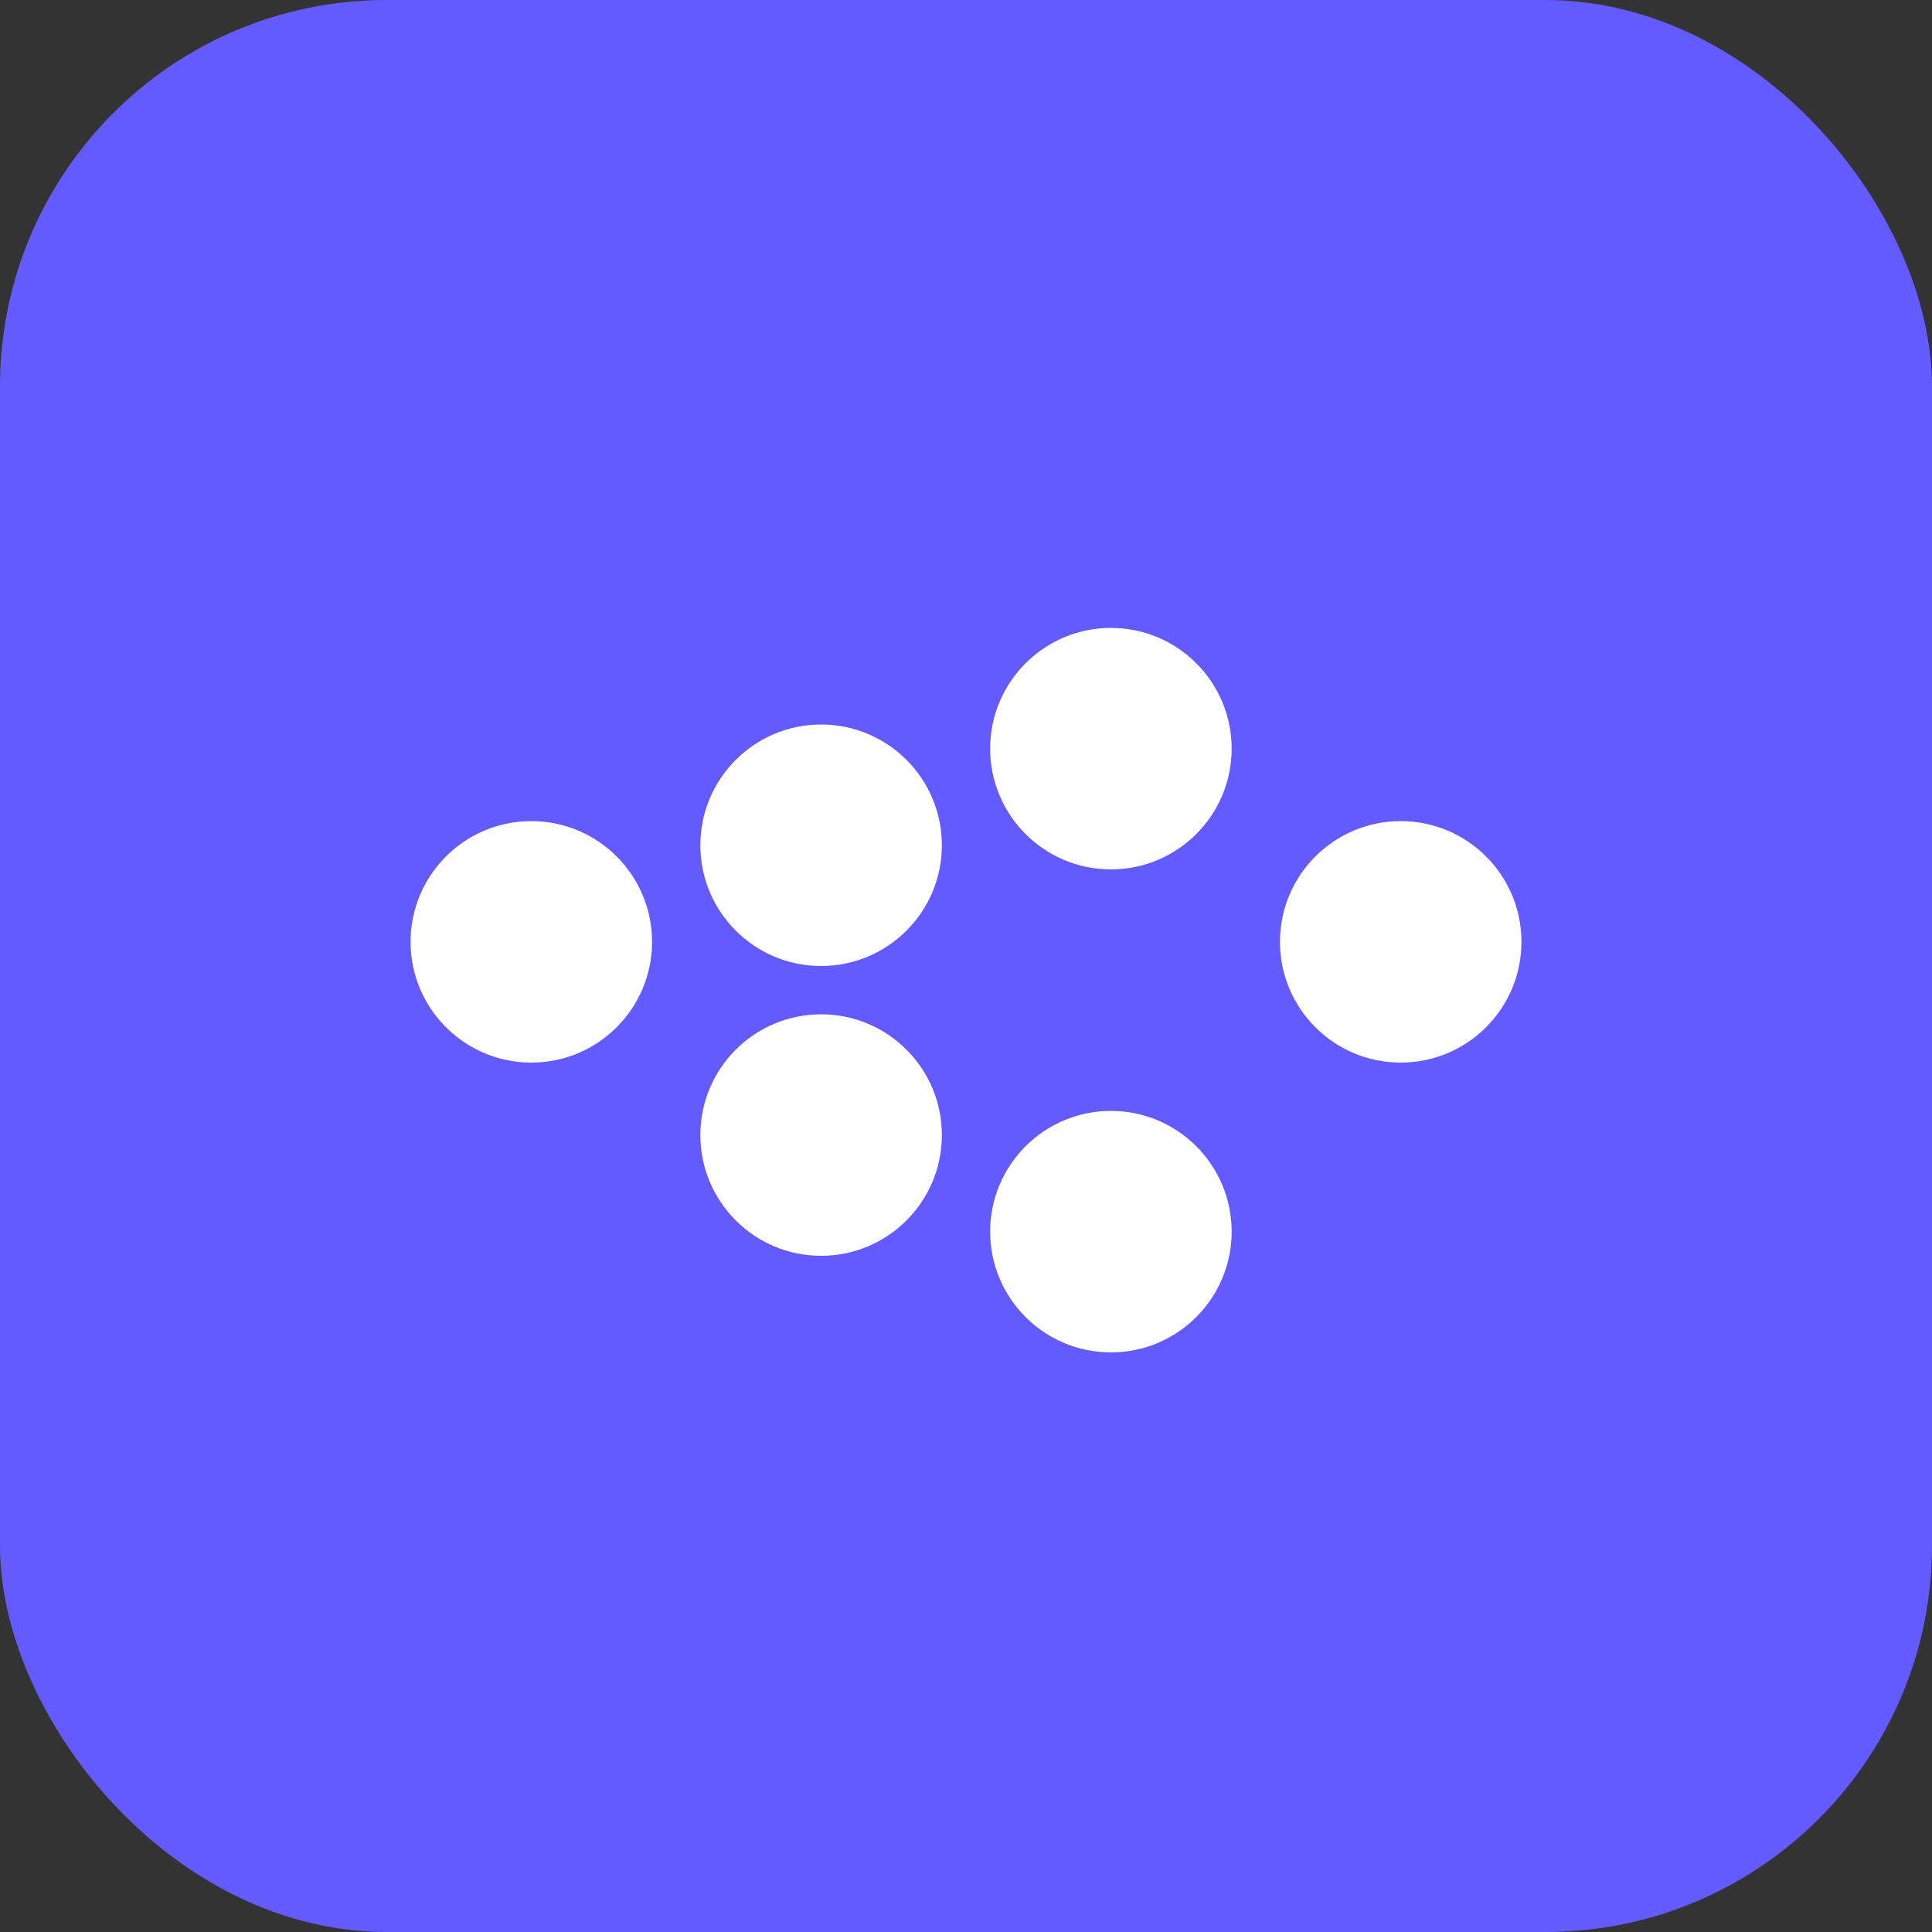 <svg width="40" height="40" viewBox="0 0 40 40" fill="none" xmlns="http://www.w3.org/2000/svg">
  <rect x="0" y="0" width="40" height="40" fill="#333333" stroke="none"/>
  <rect width="40" height="40" rx="8" fill="#635BFF"/>
  <path d="M20.5 15.5C20.5 14.12 21.62 13 23 13C24.38 13 25.5 14.12 25.5 15.5C25.5 16.88 24.38 18 23 18C21.62 18 20.5 16.88 20.5 15.5ZM14.5 17.5C14.5 16.12 15.62 15 17 15C18.38 15 19.5 16.12 19.5 17.5C19.5 18.88 18.38 20 17 20C15.62 20 14.5 18.88 14.5 17.5ZM26.5 19.5C26.5 18.12 27.62 17 29 17C30.38 17 31.5 18.12 31.5 19.5C31.5 20.88 30.38 22 29 22C27.62 22 26.5 20.88 26.5 19.5ZM8.5 19.5C8.5 18.12 9.62 17 11 17C12.38 17 13.5 18.12 13.5 19.5C13.5 20.88 12.38 22 11 22C9.62 22 8.5 20.88 8.5 19.5ZM14.5 23.5C14.5 22.12 15.62 21 17 21C18.38 21 19.5 22.12 19.5 23.5C19.5 24.88 18.38 26 17 26C15.62 26 14.5 24.88 14.5 23.5ZM20.5 25.5C20.5 24.12 21.62 23 23 23C24.38 23 25.5 24.12 25.5 25.5C25.5 26.88 24.38 28 23 28C21.62 28 20.5 26.88 20.5 25.5Z" fill="white"/>
</svg> 